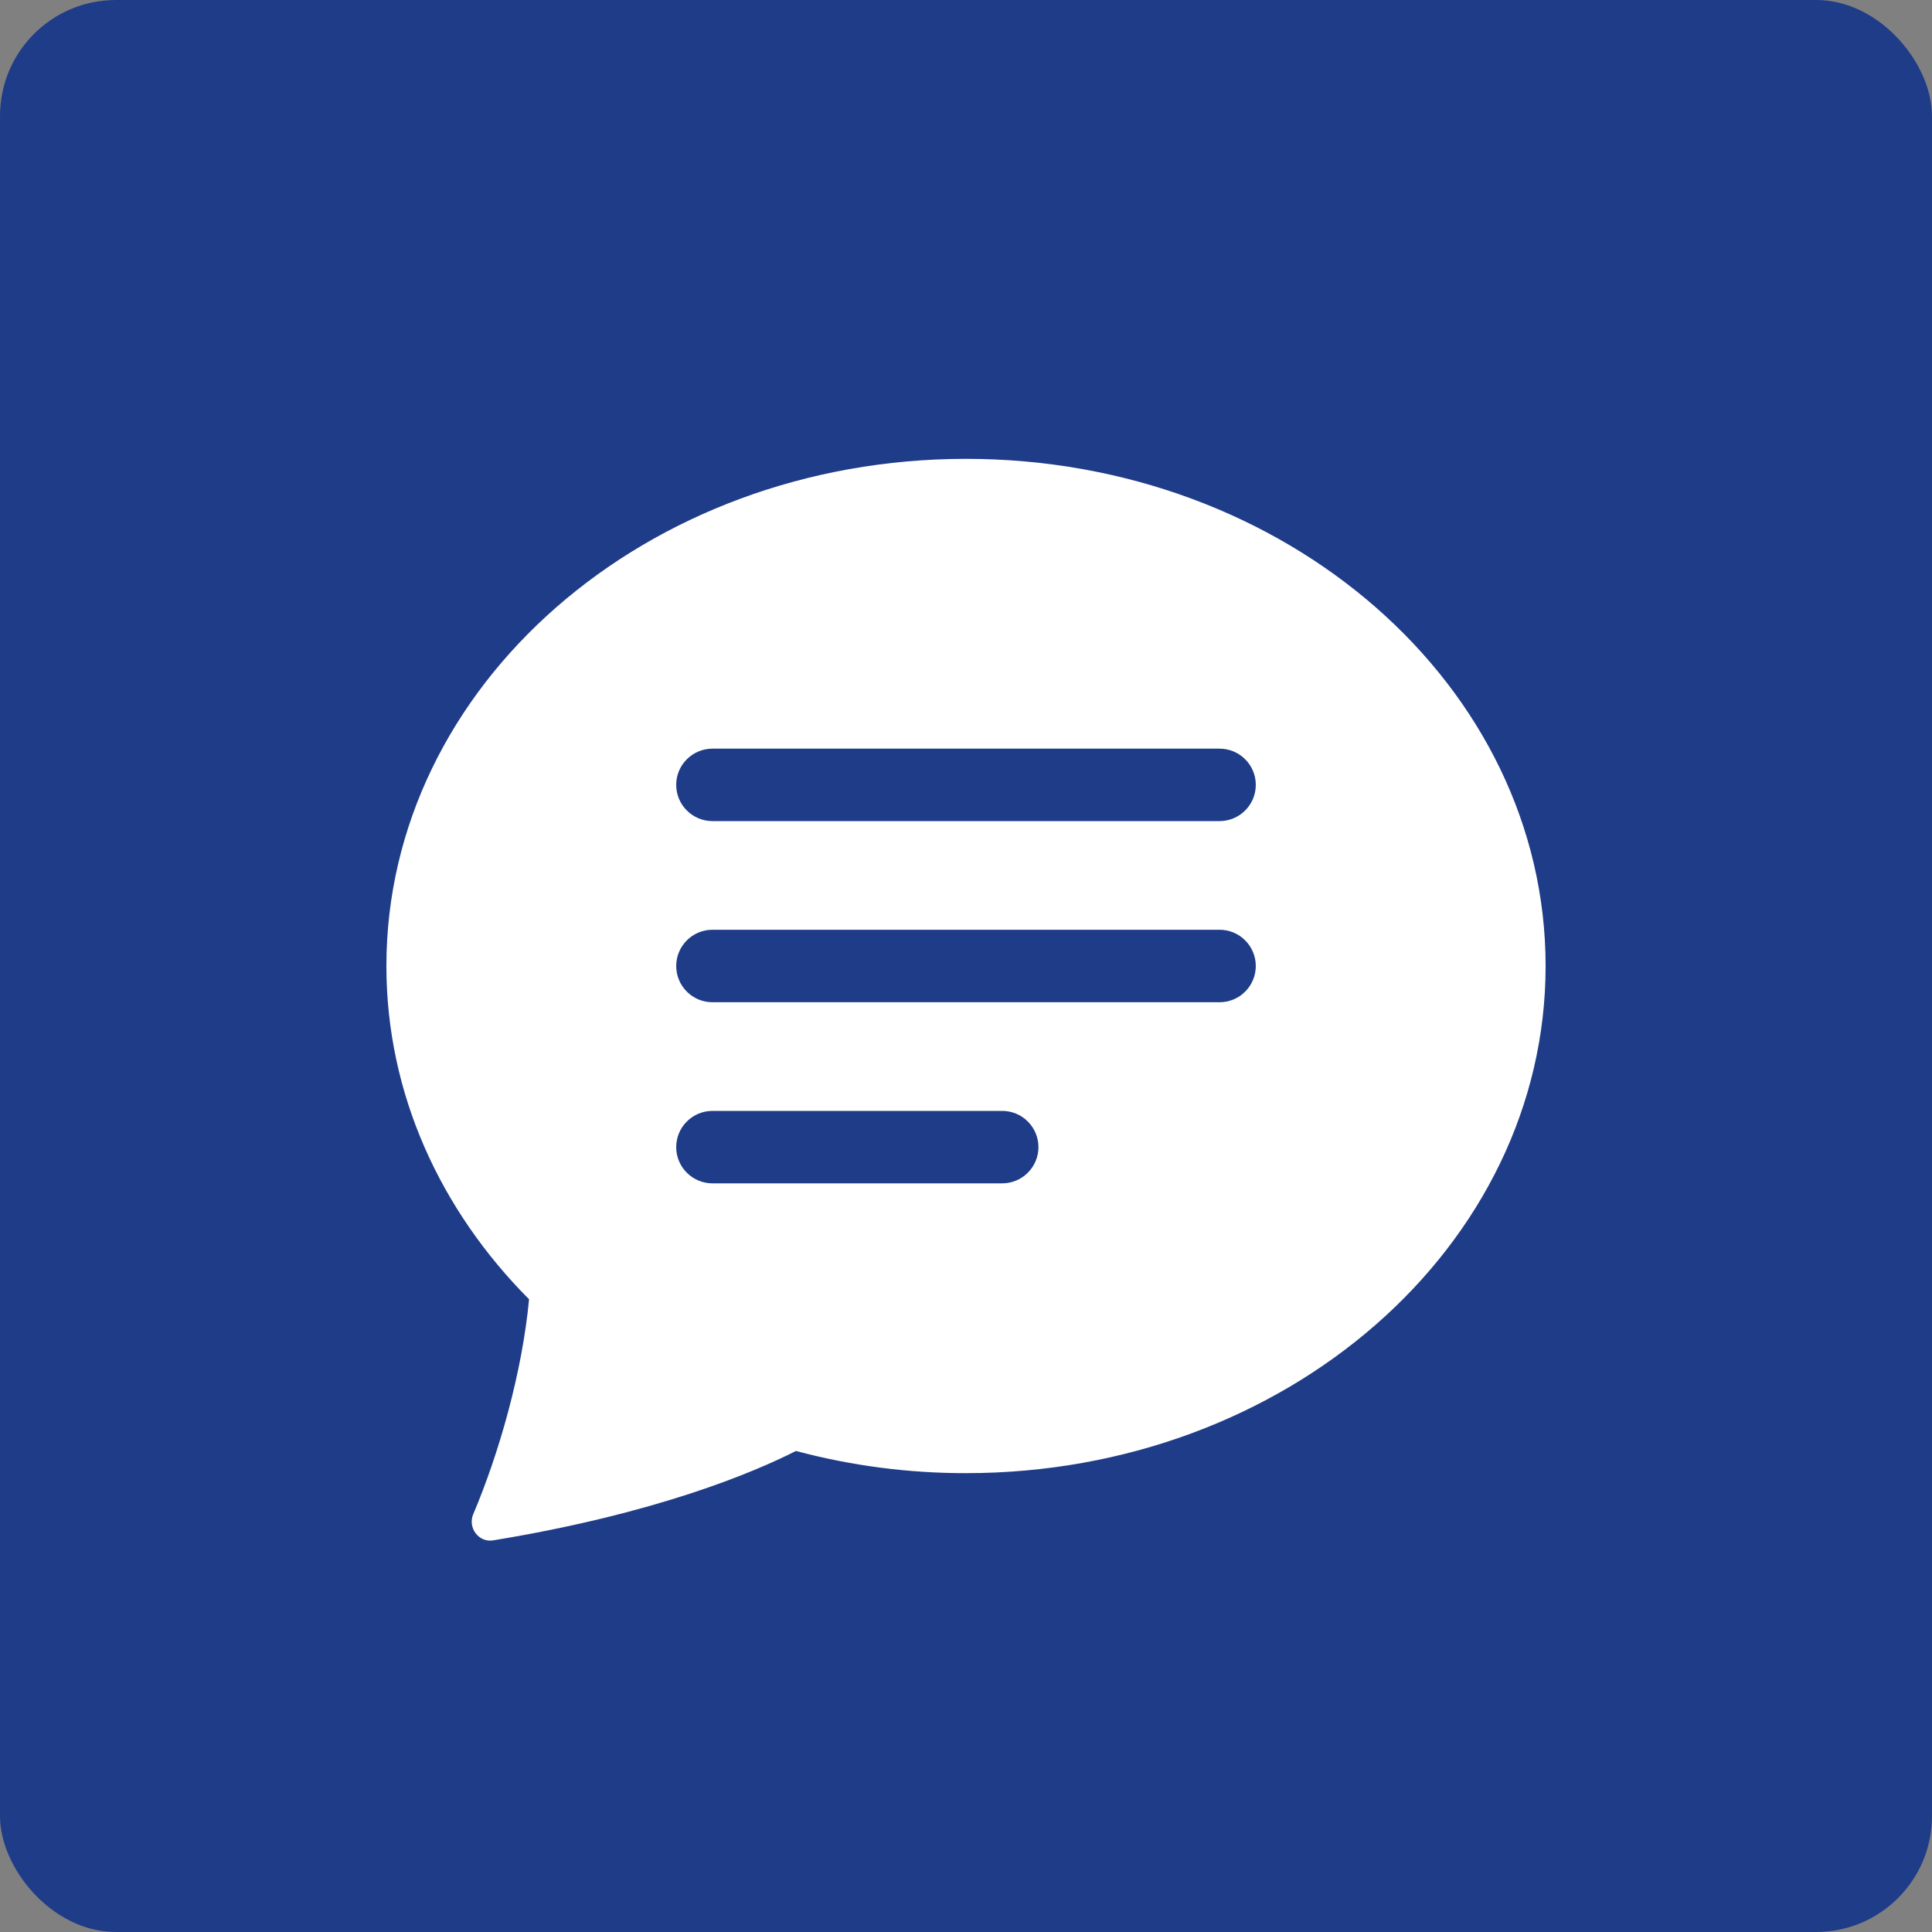 <svg width="50" height="50" viewBox="0 0 50 50" fill="none" xmlns="http://www.w3.org/2000/svg">
<rect x="0" y="0" width="50" height="50" fill="#808080" stroke="none"/>
<rect width="50" height="50" rx="3" fill="#1F3C88"/>
<path d="M40 25C40 32.249 33.284 38.125 25 38.125C23.514 38.127 22.035 37.934 20.599 37.551C19.504 38.106 16.99 39.171 12.76 39.865C12.385 39.925 12.1 39.535 12.248 39.186C12.912 37.619 13.512 35.53 13.692 33.625C11.395 31.319 10 28.3 10 25C10 17.751 16.716 11.875 25 11.875C33.284 11.875 40 17.751 40 25ZM18.438 19.375C18.189 19.375 17.95 19.474 17.775 19.65C17.599 19.825 17.5 20.064 17.5 20.312C17.5 20.561 17.599 20.8 17.775 20.975C17.95 21.151 18.189 21.25 18.438 21.25H31.562C31.811 21.25 32.05 21.151 32.225 20.975C32.401 20.8 32.5 20.561 32.5 20.312C32.5 20.064 32.401 19.825 32.225 19.65C32.05 19.474 31.811 19.375 31.562 19.375H18.438ZM18.438 24.062C18.189 24.062 17.95 24.161 17.775 24.337C17.599 24.513 17.5 24.751 17.5 25C17.5 25.249 17.599 25.487 17.775 25.663C17.95 25.839 18.189 25.938 18.438 25.938H31.562C31.811 25.938 32.05 25.839 32.225 25.663C32.401 25.487 32.5 25.249 32.5 25C32.5 24.751 32.401 24.513 32.225 24.337C32.05 24.161 31.811 24.062 31.562 24.062H18.438ZM18.438 28.75C18.189 28.75 17.95 28.849 17.775 29.025C17.599 29.2 17.5 29.439 17.5 29.688C17.5 29.936 17.599 30.175 17.775 30.35C17.95 30.526 18.189 30.625 18.438 30.625H25.938C26.186 30.625 26.425 30.526 26.6 30.35C26.776 30.175 26.875 29.936 26.875 29.688C26.875 29.439 26.776 29.2 26.6 29.025C26.425 28.849 26.186 28.75 25.938 28.75H18.438Z" fill="white"/>
</svg>
